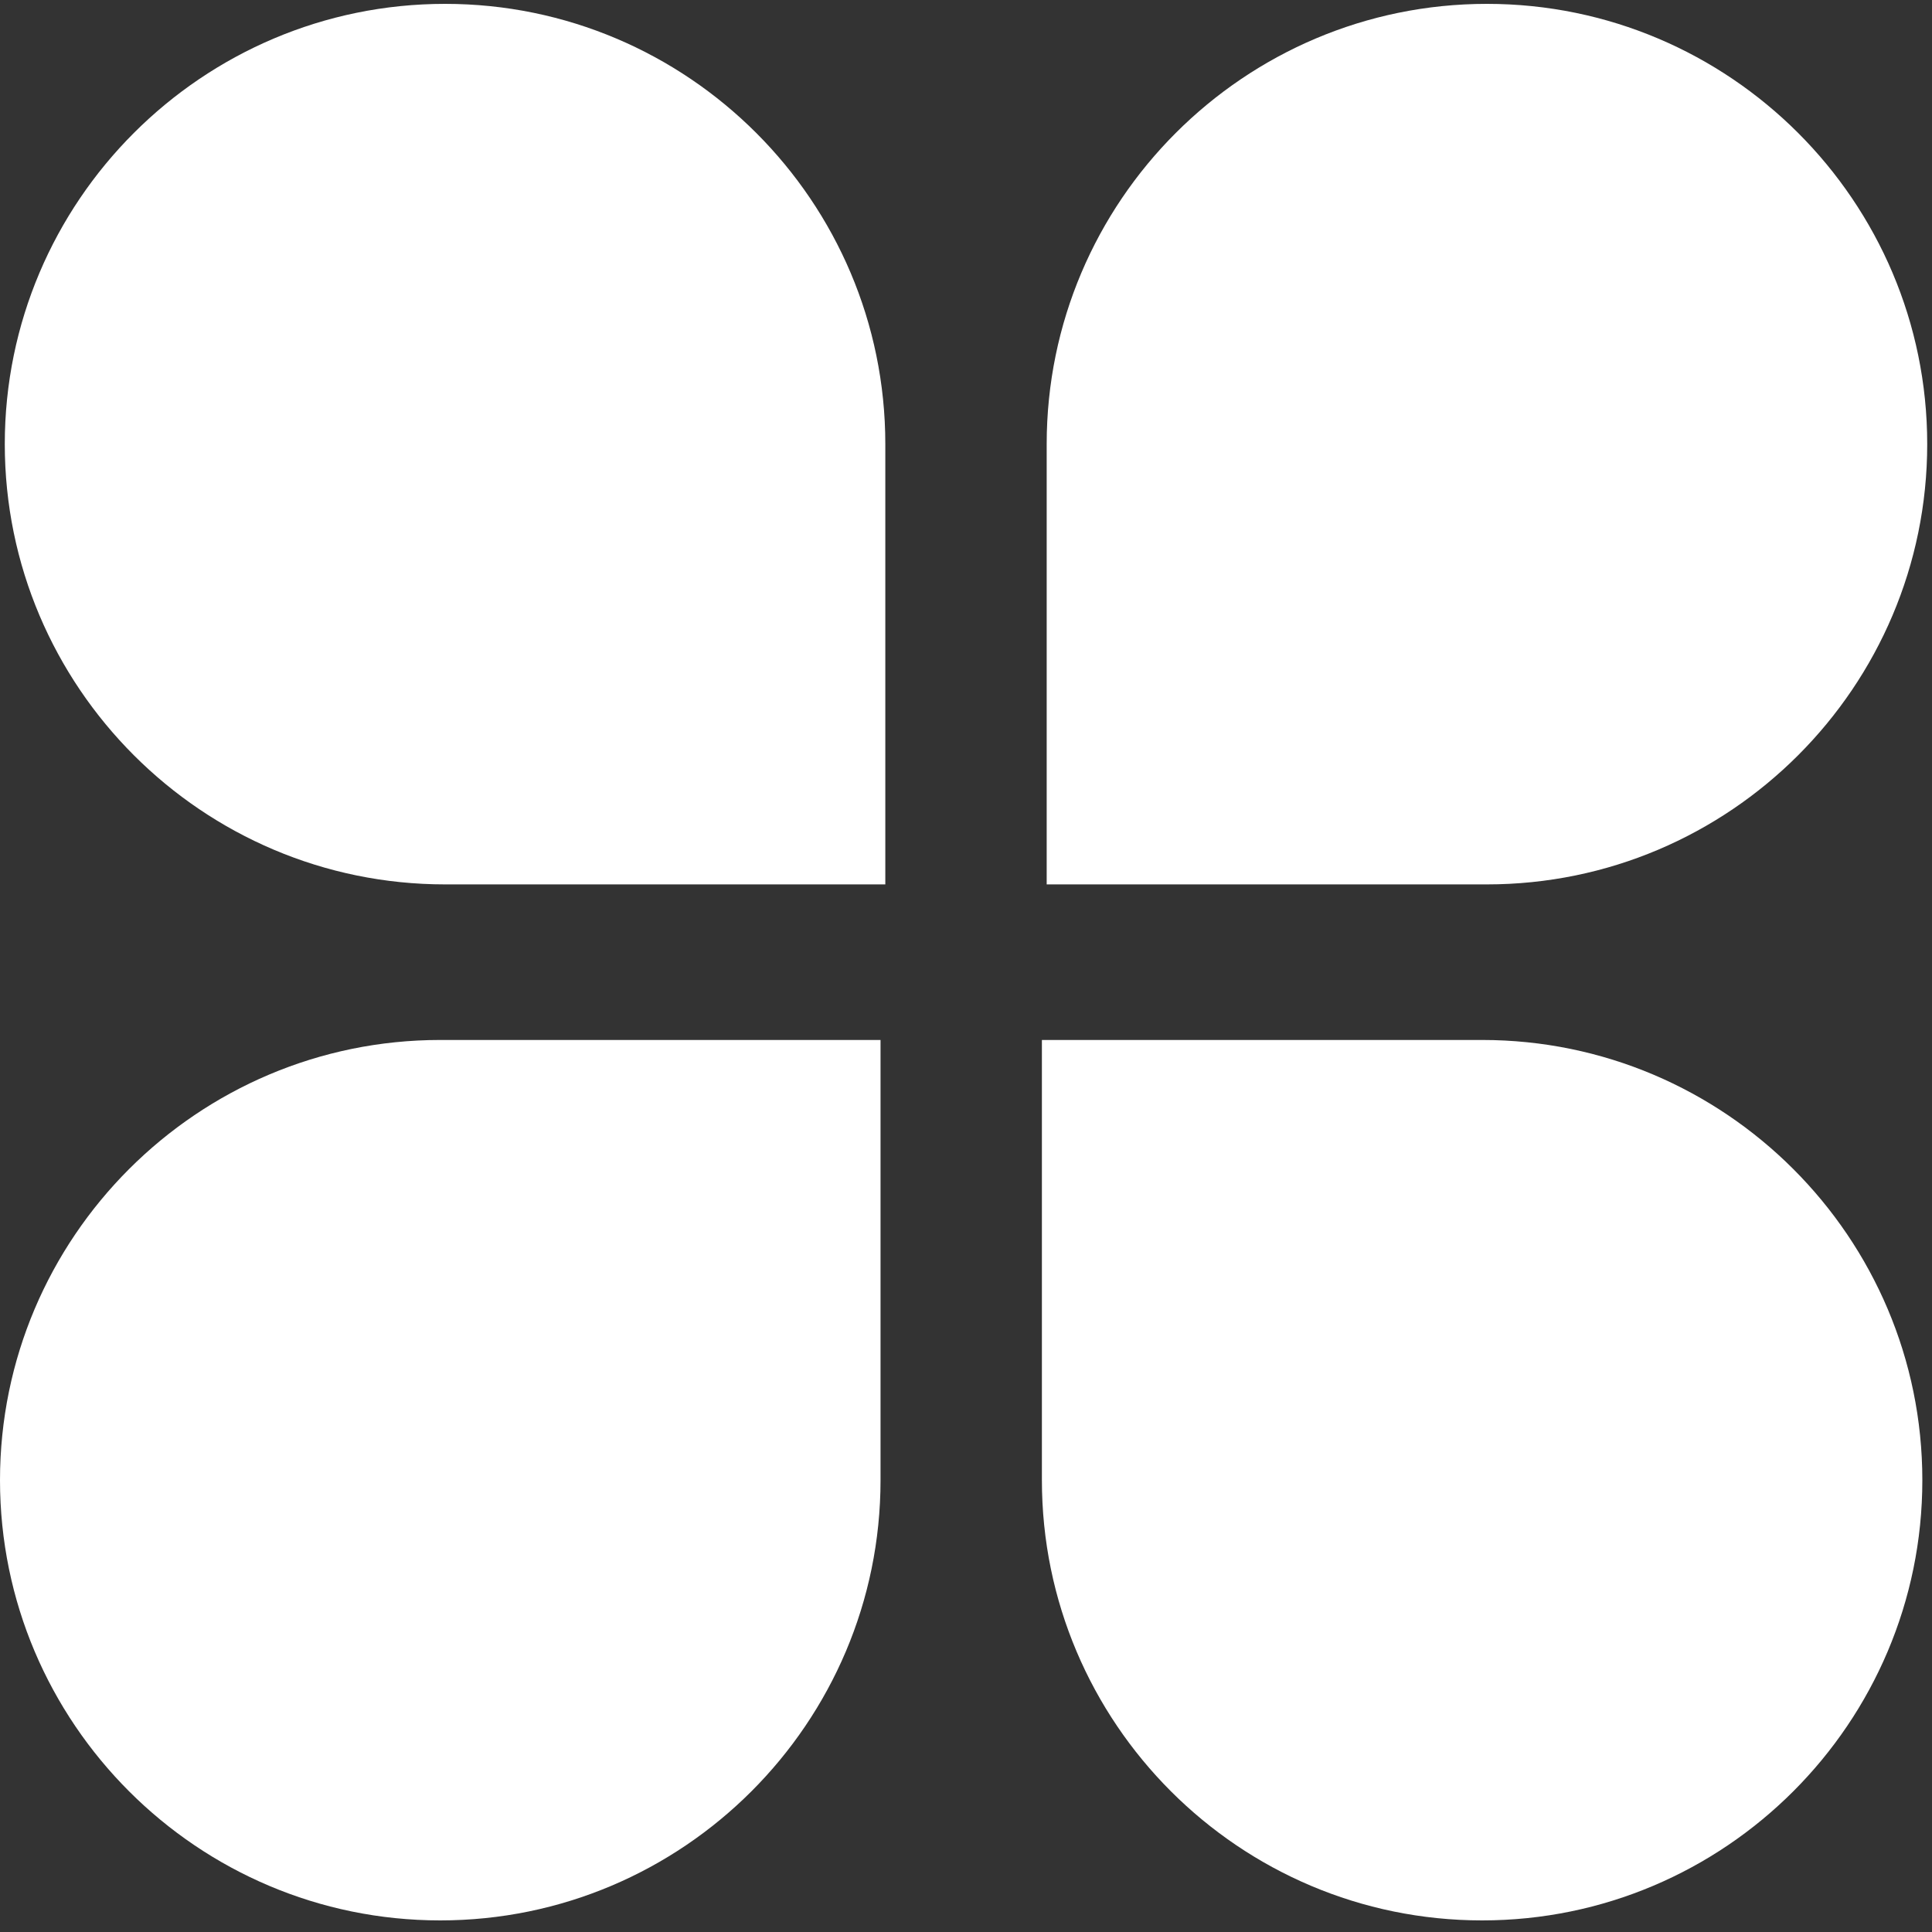 <?xml version="1.0" encoding="UTF-8"?>
<svg width="21px" height="21px" viewBox="0 0 21 21" version="1.1" xmlns="http://www.w3.org/2000/svg" xmlns:xlink="http://www.w3.org/1999/xlink">
    <rect x="0" y="0" width="21" height="21" fill="#333333" stroke="none"/>
    <!-- Generator: Sketch 53.2 (72643) - https://sketchapp.com -->
    <title>菜单_iuap色</title>
    <desc>Created with Sketch.</desc>
    <g id="Symbols" stroke="none" stroke-width="1" fill="none" fill-rule="evenodd">
        <g id="菜单_iuap色" fill="#FFFFFF">
            <path d="M9.623,9.613 L4.838,9.613 C2.199,9.613 0.052,7.466 0.052,4.827 C0.052,2.188 2.199,0.042 4.838,0.042 C7.476,0.042 9.623,2.188 9.623,4.827 C9.623,4.827 9.623,9.613 9.623,9.613 Z" id="Path"></path>
            <path d="M16.162,9.613 L11.377,9.613 L11.377,4.901 L11.377,4.827 C11.377,2.188 13.524,0.042 16.162,0.042 C18.801,0.042 20.948,2.188 20.948,4.827 C20.948,7.466 18.801,9.613 16.162,9.613 Z" id="Path"></path>
            <path d="M16.11,20.874 C13.471,20.874 11.325,18.728 11.325,16.089 L11.325,11.304 L16.11,11.304 C18.749,11.304 20.895,13.45 20.895,16.089 C20.895,18.728 18.749,20.874 16.11,20.874 L16.11,20.874 Z" id="Path"></path>
            <path d="M4.785,20.874 C2.147,20.874 0,18.728 0,16.089 C0,13.45 2.147,11.304 4.785,11.304 L9.571,11.304 L9.571,16.089 C9.571,18.728 7.424,20.874 4.785,20.874 Z" id="Path"></path>
        </g>
    </g>
</svg>